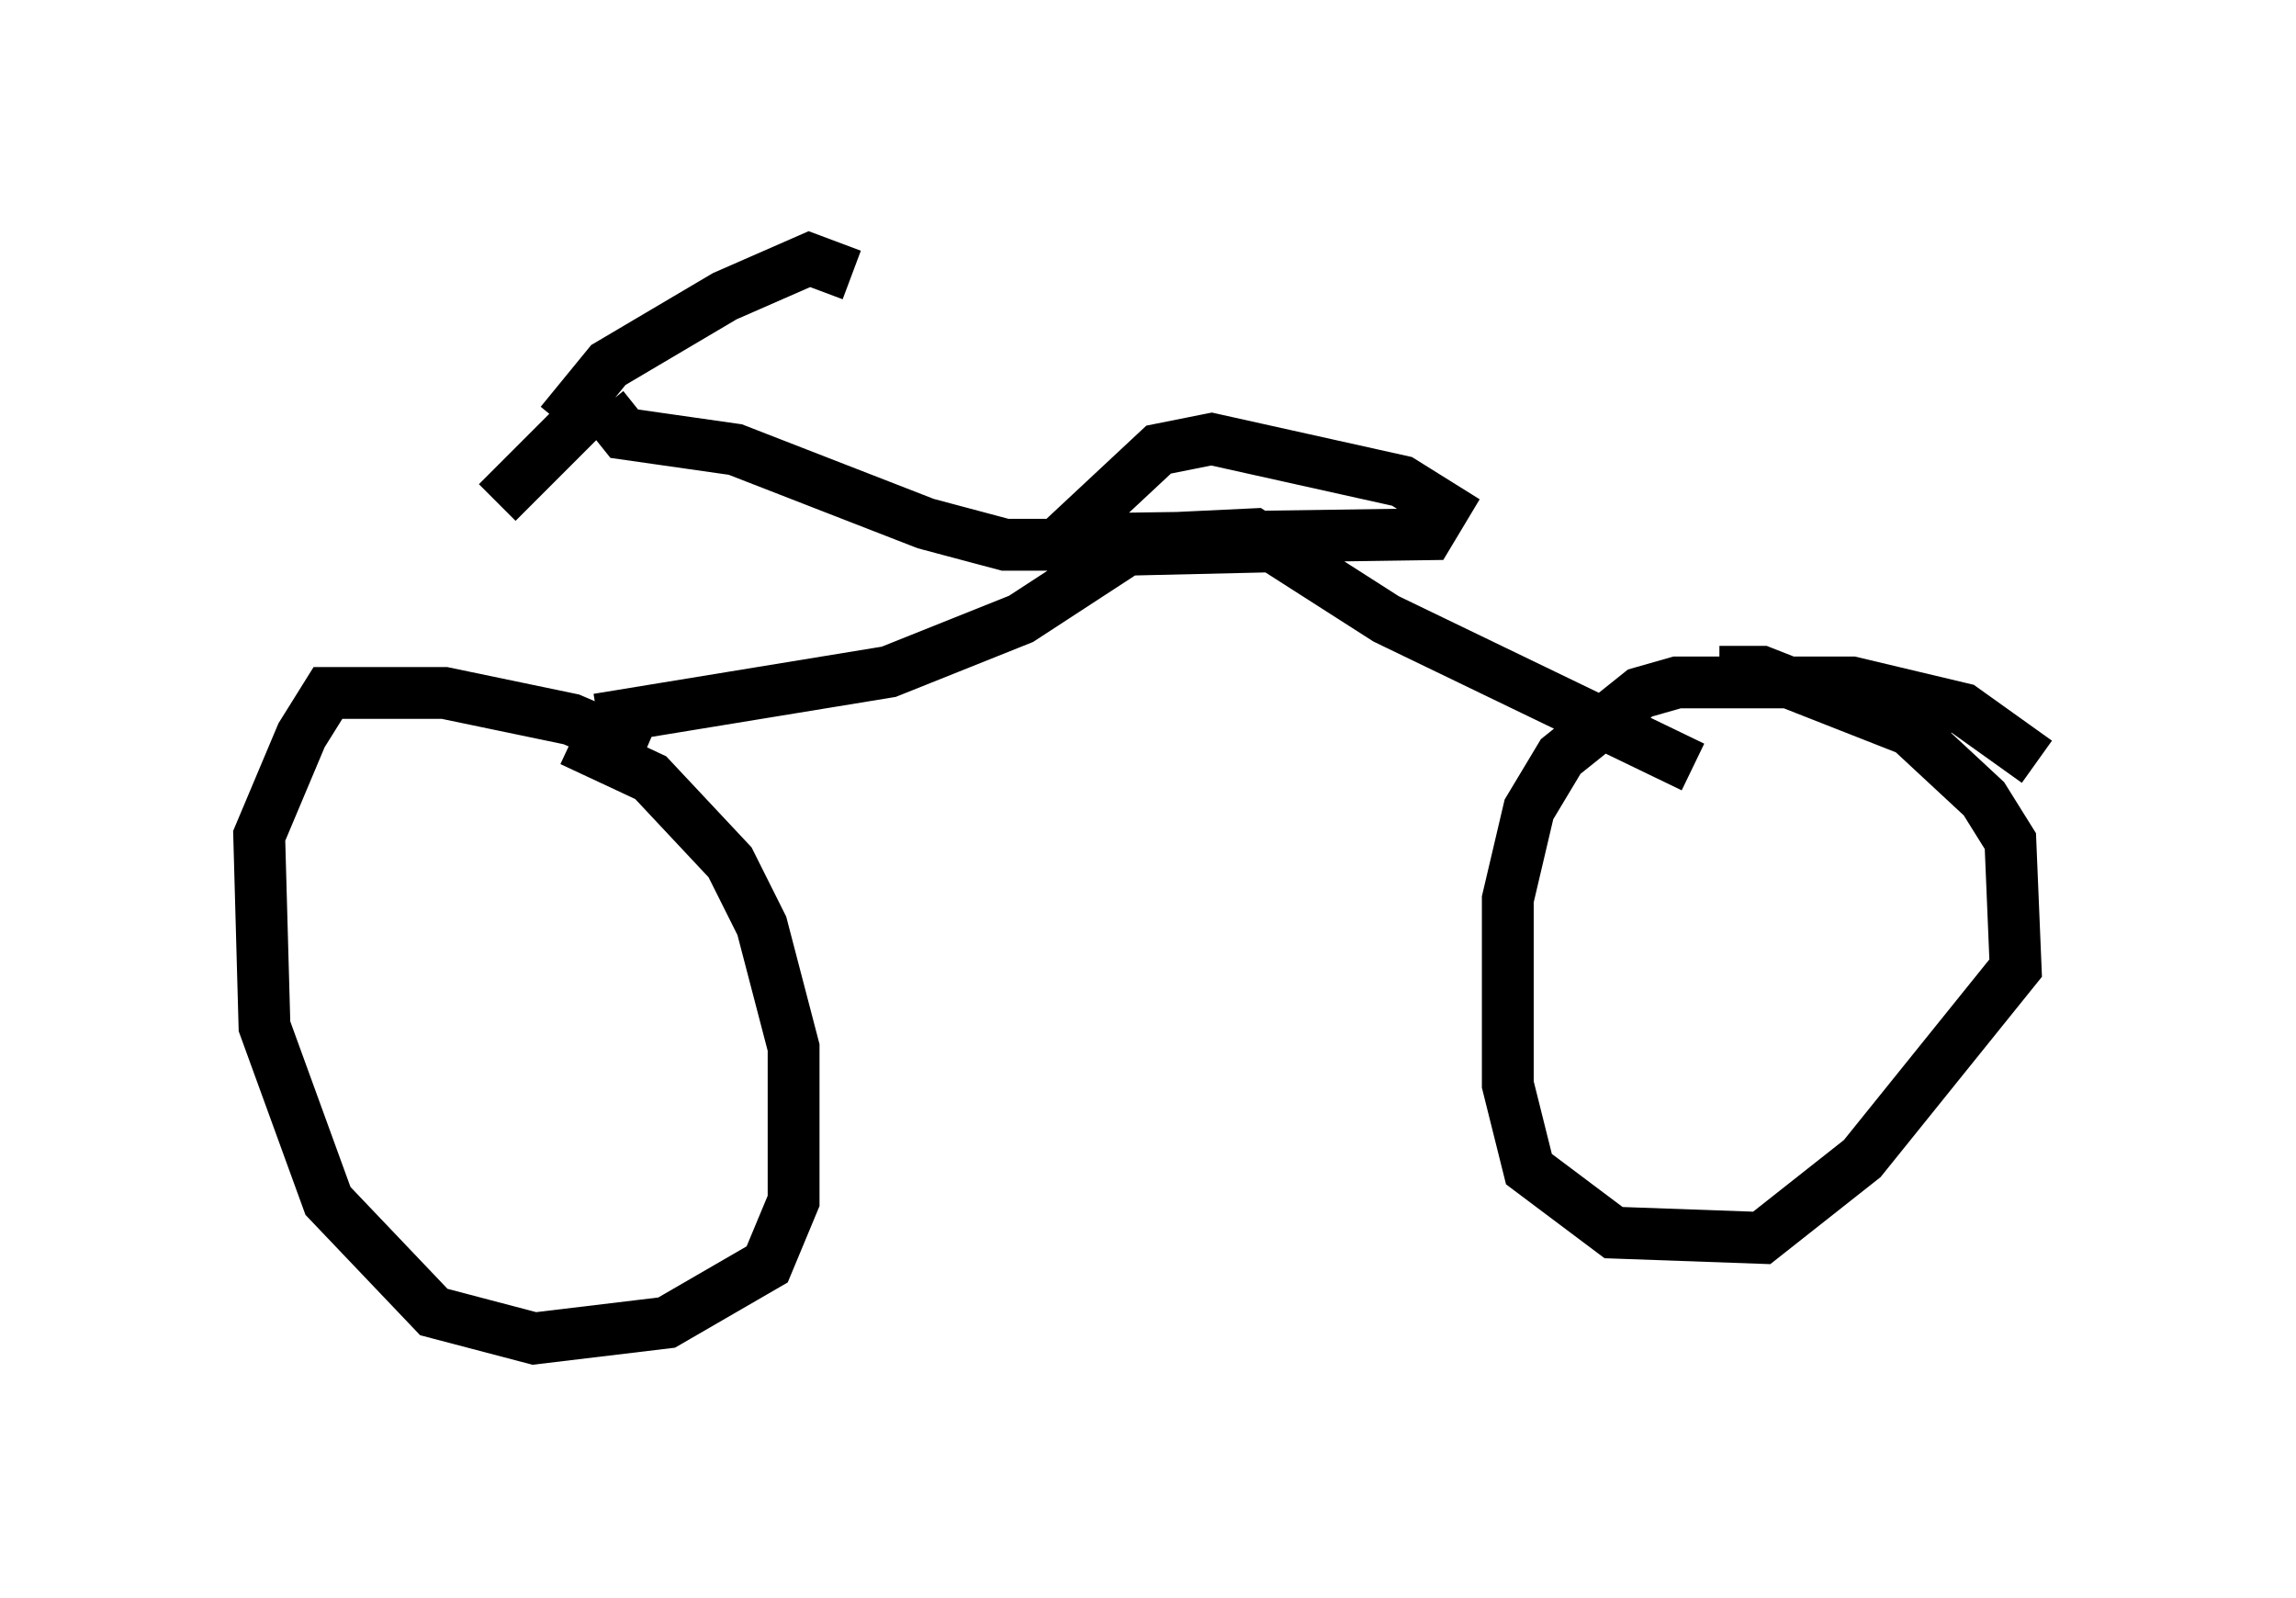 <?xml version="1.0" encoding="utf-8" ?>
<svg baseProfile="full" height="30.825" version="1.1" width="44.3" xmlns="http://www.w3.org/2000/svg" xmlns:ev="http://www.w3.org/2001/xml-events" xmlns:xlink="http://www.w3.org/1999/xlink"><defs /><rect fill="white" height="30.825" width="44.3" x="0" y="0" /><path d="M12.963, 15.106 m-0.51, -0.613 l-1.429, -0.613 -2.45, -0.51 l-2.246, 0.0 -0.51, 0.817 l-0.817, 1.94 0.102, 3.675 l1.225, 3.369 2.042, 2.144 l1.94, 0.51 2.552, -0.306 l1.94, -1.123 0.51, -1.225 l0.0, -2.96 -0.613, -2.348 l-0.613, -1.225 -1.531, -1.633 l-1.531, -0.715 m28.277, 0.408 l-1.429, -1.021 -2.144, -0.51 l-3.369, 0.0 -0.715, 0.204 l-1.531, 1.225 -0.613, 1.021 l-0.408, 1.735 0.0, 3.573 l0.408, 1.633 1.633, 1.225 l2.858, 0.102 1.94, -1.531 l2.96, -3.675 -0.102, -2.45 l-0.51, -0.817 -1.429, -1.327 l-2.858, -1.123 -0.817, 0.0 m-21.642, 0.919 l5.615, -0.919 2.552, -1.021 l2.348, -1.531 2.144, -0.102 l2.552, 1.633 5.921, 2.858 m-11.536, -4.288 l-1.735, 0.0 -1.531, -0.408 l-3.675, -1.429 -2.144, -0.306 l-0.408, -0.51 m0.0, -0.204 l-2.042, 2.042 m1.225, -1.531 l0.919, -1.123 2.246, -1.327 l1.633, -0.715 0.817, 0.306 m4.594, 4.9 l-0.51, 0.204 7.044, -0.102 l0.306, -0.51 -0.817, -0.51 l-3.675, -0.817 -1.021, 0.204 l-1.531, 1.429 0.613, 0.51 l4.39, -0.102 " fill="none" stroke="black" stroke-width="1" /></svg>